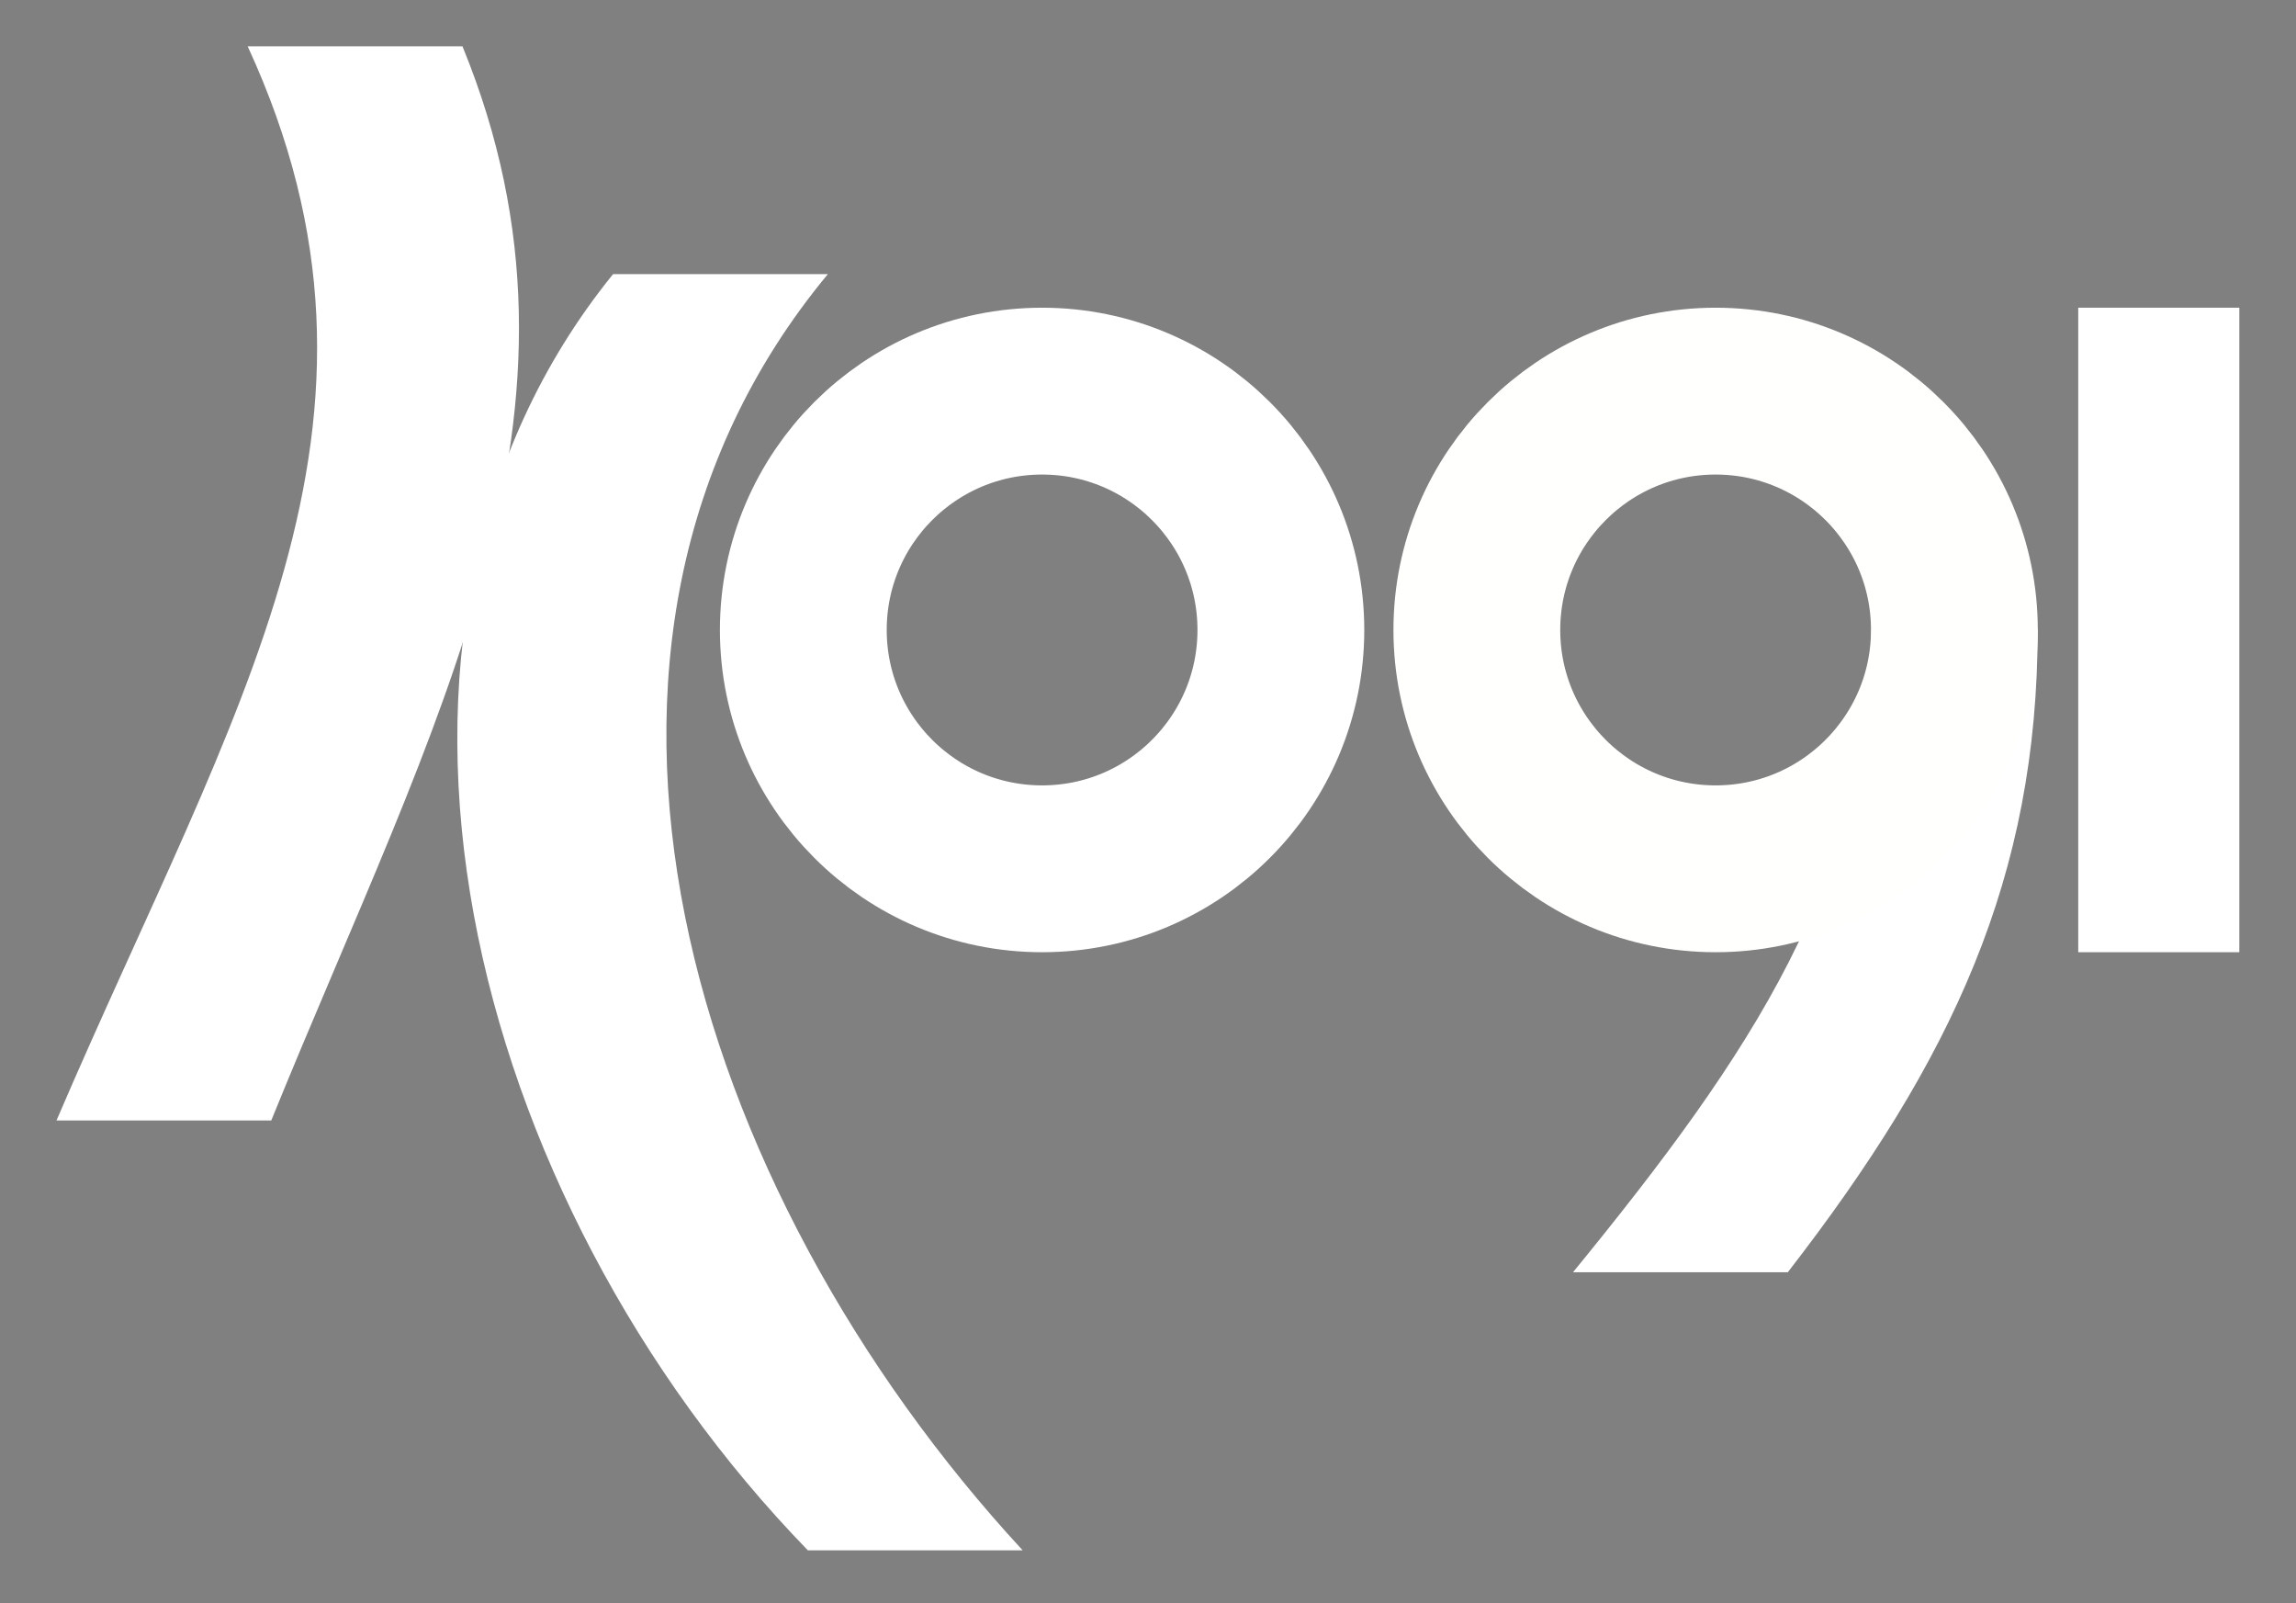 <?xml version="1.0" encoding="UTF-8" standalone="no"?>
<!-- Created with Inkscape (http://www.inkscape.org/) -->

<svg
   width="213.795"
   height="149.247"
   viewBox="0 0 213.795 149.247"
   version="1.1"
   id="svg1"
   sodipodi:docname="logo-white.svg"
   inkscape:version="1.3.2 (091e20e, 2023-11-25, custom)"
   xmlns:inkscape="http://www.inkscape.org/namespaces/inkscape"
   xmlns:sodipodi="http://sodipodi.sourceforge.net/DTD/sodipodi-0.dtd"
   xmlns="http://www.w3.org/2000/svg"
   xmlns:svg="http://www.w3.org/2000/svg">
  <rect x="0" y="0" width="213.795" height="149.247" fill="#808080" stroke="none"/>
  <sodipodi:namedview
     id="namedview1"
     pagecolor="#000000"
     bordercolor="#999999"
     borderopacity="1"
     inkscape:showpageshadow="2"
     inkscape:pageopacity="0"
     inkscape:pagecheckerboard="0"
     inkscape:deskcolor="#d1d1d1"
     inkscape:document-units="px"
     inkscape:zoom="2.1051158"
     inkscape:cx="247.25481"
     inkscape:cy="60.091706"
     inkscape:window-width="1920"
     inkscape:window-height="1017"
     inkscape:window-x="1912"
     inkscape:window-y="-8"
     inkscape:window-maximized="1"
     inkscape:current-layer="layer1">
    <inkscape:page
       x="0"
       y="0"
       width="213.795"
       height="149.247"
       id="page2"
       margin="0"
       bleed="0"
       inkscape:export-filename="logo-white.png"
       inkscape:export-xdpi="96"
       inkscape:export-ydpi="96" />
  </sodipodi:namedview>
  <defs
     id="defs1" />
  <g
     inkscape:label="Layer 1"
     inkscape:groupmode="layer"
     id="layer1"
     transform="translate(-706.847,-344.354)">
    <path
       id="rect3"
       style="stroke-width:6.731;fill:#ffffff;fill-opacity:1"
       d="m 729.909,348.663 h 20 c 13.929,34.005 -2.507,62.381 -17.803,100 h -20 c 16.58,-38.647 34.025,-64.795 17.803,-100 z"
       sodipodi:nodetypes="ccccc" />
    <path
       id="rect3-9"
       style="stroke-width:4.877;fill:#ffffff;fill-opacity:1"
       d="m 881.102,402.928 h 15.487 c 0,23.08 -7.97,40.111 -23.266,59.86 h -20 c 16.58,-20.288 27.778,-36.863 27.778,-59.86 z"
       sodipodi:nodetypes="ccccc" />
    <path
       id="rect3-1"
       style="stroke-width:6.731;fill:#ffffff;fill-opacity:1"
       d="m 783.936,369.872 h -20 c -27.029,33.333 -13.592,86.149 18.139,118.81 h 20 C 771.052,455.074 755.286,404.405 783.936,369.872 Z"
       sodipodi:nodetypes="ccccc" />
    <ellipse
       style="fill:none;fill-opacity:1;stroke:#ffffff;stroke-width:15.532;stroke-dasharray:none;stroke-opacity:1"
       id="path3"
       cx="803.883"
       cy="403"
       rx="22.234"
       ry="22.234" />
    <ellipse
       style="fill:none;fill-opacity:1;stroke:#fffffe;stroke-width:15.532;stroke-dasharray:none;stroke-opacity:1"
       id="path3-6"
       cx="866.599"
       cy="403"
       rx="22.234"
       ry="22.234" />
    <path
       id="rect1"
       style="stroke-width:0.994"
       d="m 904.226,373 h 15 z"
       sodipodi:nodetypes="ccc" />
    <rect
       style="fill:#ffffff;stroke-width:13.538;stroke-dasharray:none;fill-opacity:1"
       id="rect2"
       width="15"
       height="60"
       x="900.365"
       y="373" />
  </g>
</svg>
